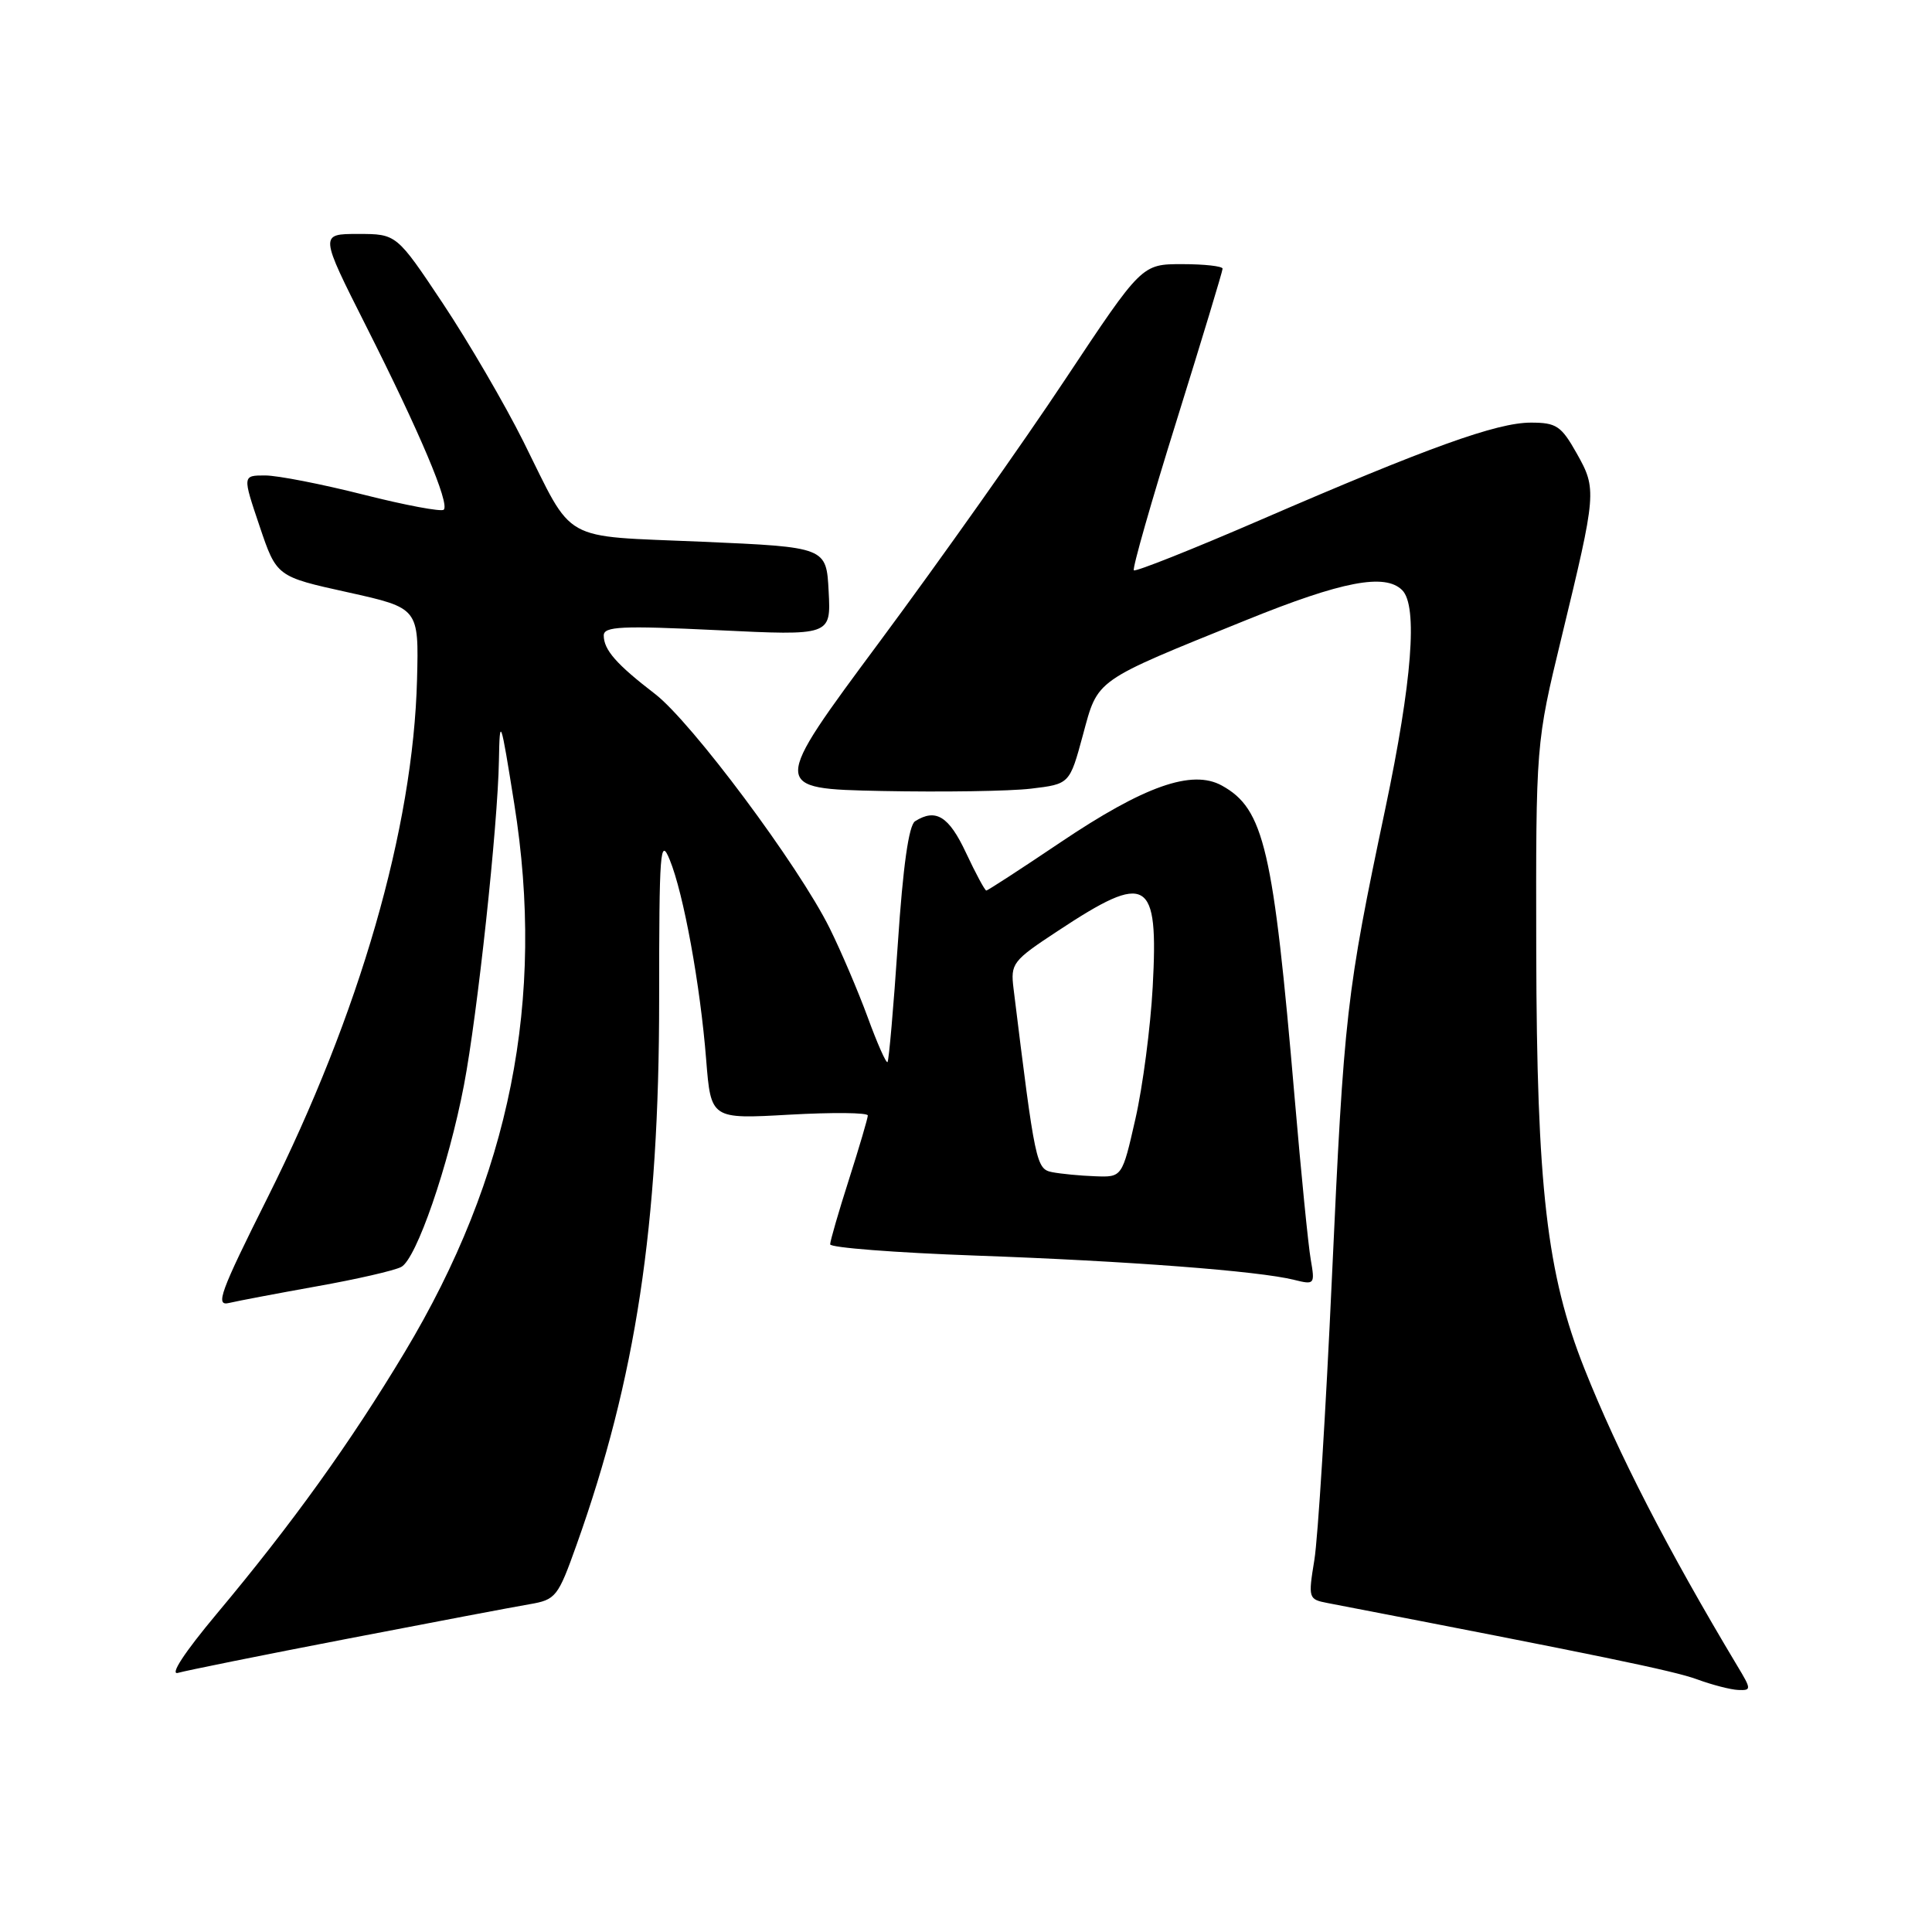 <?xml version="1.0" encoding="UTF-8" standalone="no"?>
<!DOCTYPE svg PUBLIC "-//W3C//DTD SVG 1.1//EN" "http://www.w3.org/Graphics/SVG/1.1/DTD/svg11.dtd" >
<svg xmlns="http://www.w3.org/2000/svg" xmlns:xlink="http://www.w3.org/1999/xlink" version="1.1" viewBox="0 0 256 256">
 <g >
 <path fill="currentColor"
d=" M 230.21 220.75 C 220.97 205.33 214.39 192.55 209.95 181.37 C 204.95 168.80 203.63 157.29 203.56 126.00 C 203.51 98.50 203.51 98.50 206.90 84.50 C 211.56 65.25 211.60 64.83 208.92 60.07 C 206.87 56.43 206.23 56.00 202.84 56.00 C 198.34 56.00 189.25 59.27 167.07 68.87 C 158.04 72.78 150.46 75.79 150.24 75.57 C 150.02 75.35 152.57 66.40 155.92 55.69 C 159.26 44.97 162.00 35.93 162.00 35.60 C 162.00 35.27 159.59 35.00 156.65 35.00 C 151.29 35.00 151.29 35.00 141.16 50.25 C 135.60 58.64 124.53 74.28 116.58 85.00 C 102.11 104.50 102.11 104.50 116.81 104.81 C 124.89 104.97 133.80 104.84 136.62 104.50 C 141.73 103.89 141.73 103.89 143.49 97.40 C 145.52 89.89 144.84 90.37 165.19 82.14 C 177.86 77.01 183.53 75.93 185.80 78.20 C 187.89 80.29 187.11 90.29 183.56 107.16 C 178.39 131.68 178.09 134.31 176.49 169.21 C 175.68 186.97 174.63 203.84 174.16 206.70 C 173.33 211.79 173.37 211.92 175.91 212.41 C 211.76 219.32 221.79 221.39 224.84 222.51 C 226.85 223.25 229.32 223.89 230.33 223.93 C 232.08 224.00 232.08 223.85 230.21 220.75 Z  M 46.00 217.15 C 57.28 214.97 68.15 212.91 70.16 212.57 C 73.65 211.97 73.93 211.62 76.39 204.72 C 84.26 182.66 87.34 162.32 87.34 132.50 C 87.34 112.68 87.48 110.84 88.74 113.92 C 90.58 118.40 92.79 130.52 93.57 140.40 C 94.20 148.29 94.20 148.29 104.60 147.70 C 110.32 147.38 114.99 147.42 114.99 147.81 C 114.98 148.19 113.86 152.00 112.49 156.29 C 111.12 160.57 110.00 164.44 110.00 164.88 C 110.00 165.32 118.66 165.99 129.25 166.37 C 149.43 167.09 166.80 168.41 171.49 169.59 C 174.19 170.26 174.25 170.19 173.68 166.89 C 173.35 165.03 172.40 155.40 171.55 145.50 C 168.72 112.44 167.50 107.18 161.90 104.09 C 157.95 101.91 151.62 104.14 140.48 111.64 C 135.28 115.14 130.88 118.00 130.69 118.00 C 130.50 118.00 129.29 115.75 128.00 113.00 C 125.73 108.15 124.00 107.08 121.25 108.82 C 120.42 109.35 119.65 114.78 118.97 125.01 C 118.40 133.47 117.78 140.55 117.60 140.73 C 117.42 140.92 116.23 138.24 114.97 134.78 C 113.70 131.33 111.44 126.03 109.94 123.00 C 105.81 114.67 91.62 95.65 86.78 91.94 C 81.68 88.02 80.00 86.11 80.00 84.20 C 80.00 83.00 82.36 82.89 95.05 83.50 C 110.11 84.23 110.11 84.23 109.80 78.37 C 109.50 72.50 109.50 72.50 93.01 71.78 C 74.04 70.96 76.15 72.14 69.35 58.50 C 66.88 53.55 62.09 45.34 58.71 40.25 C 52.55 31.00 52.55 31.00 47.45 31.00 C 42.35 31.00 42.35 31.00 48.53 43.25 C 55.63 57.32 59.61 66.73 58.80 67.54 C 58.49 67.84 53.72 66.95 48.19 65.55 C 42.66 64.15 36.79 63.00 35.13 63.00 C 32.13 63.00 32.13 63.00 34.39 69.70 C 36.65 76.40 36.65 76.40 46.08 78.48 C 55.50 80.57 55.50 80.57 55.26 90.03 C 54.75 109.76 47.67 134.29 35.45 158.70 C 29.16 171.27 28.49 173.10 30.35 172.65 C 31.53 172.37 36.77 171.38 42.00 170.44 C 47.23 169.51 52.25 168.36 53.16 167.88 C 55.16 166.85 59.44 154.45 61.48 143.77 C 63.26 134.45 65.96 109.45 66.11 100.78 C 66.22 94.83 66.33 95.13 68.14 106.50 C 72.29 132.44 67.60 155.90 53.62 179.18 C 46.41 191.19 38.74 201.87 28.70 213.86 C 24.42 218.98 22.44 222.01 23.60 221.66 C 24.65 221.36 34.72 219.32 46.00 217.15 Z  M 139.43 155.32 C 137.30 154.90 137.16 154.22 134.30 131.00 C 133.89 127.66 134.15 127.31 140.19 123.34 C 152.09 115.48 153.52 116.33 152.74 130.76 C 152.45 136.12 151.42 143.99 150.45 148.25 C 148.69 156.00 148.69 156.00 145.10 155.86 C 143.12 155.79 140.57 155.54 139.43 155.32 Z "/>
</g>
</svg>